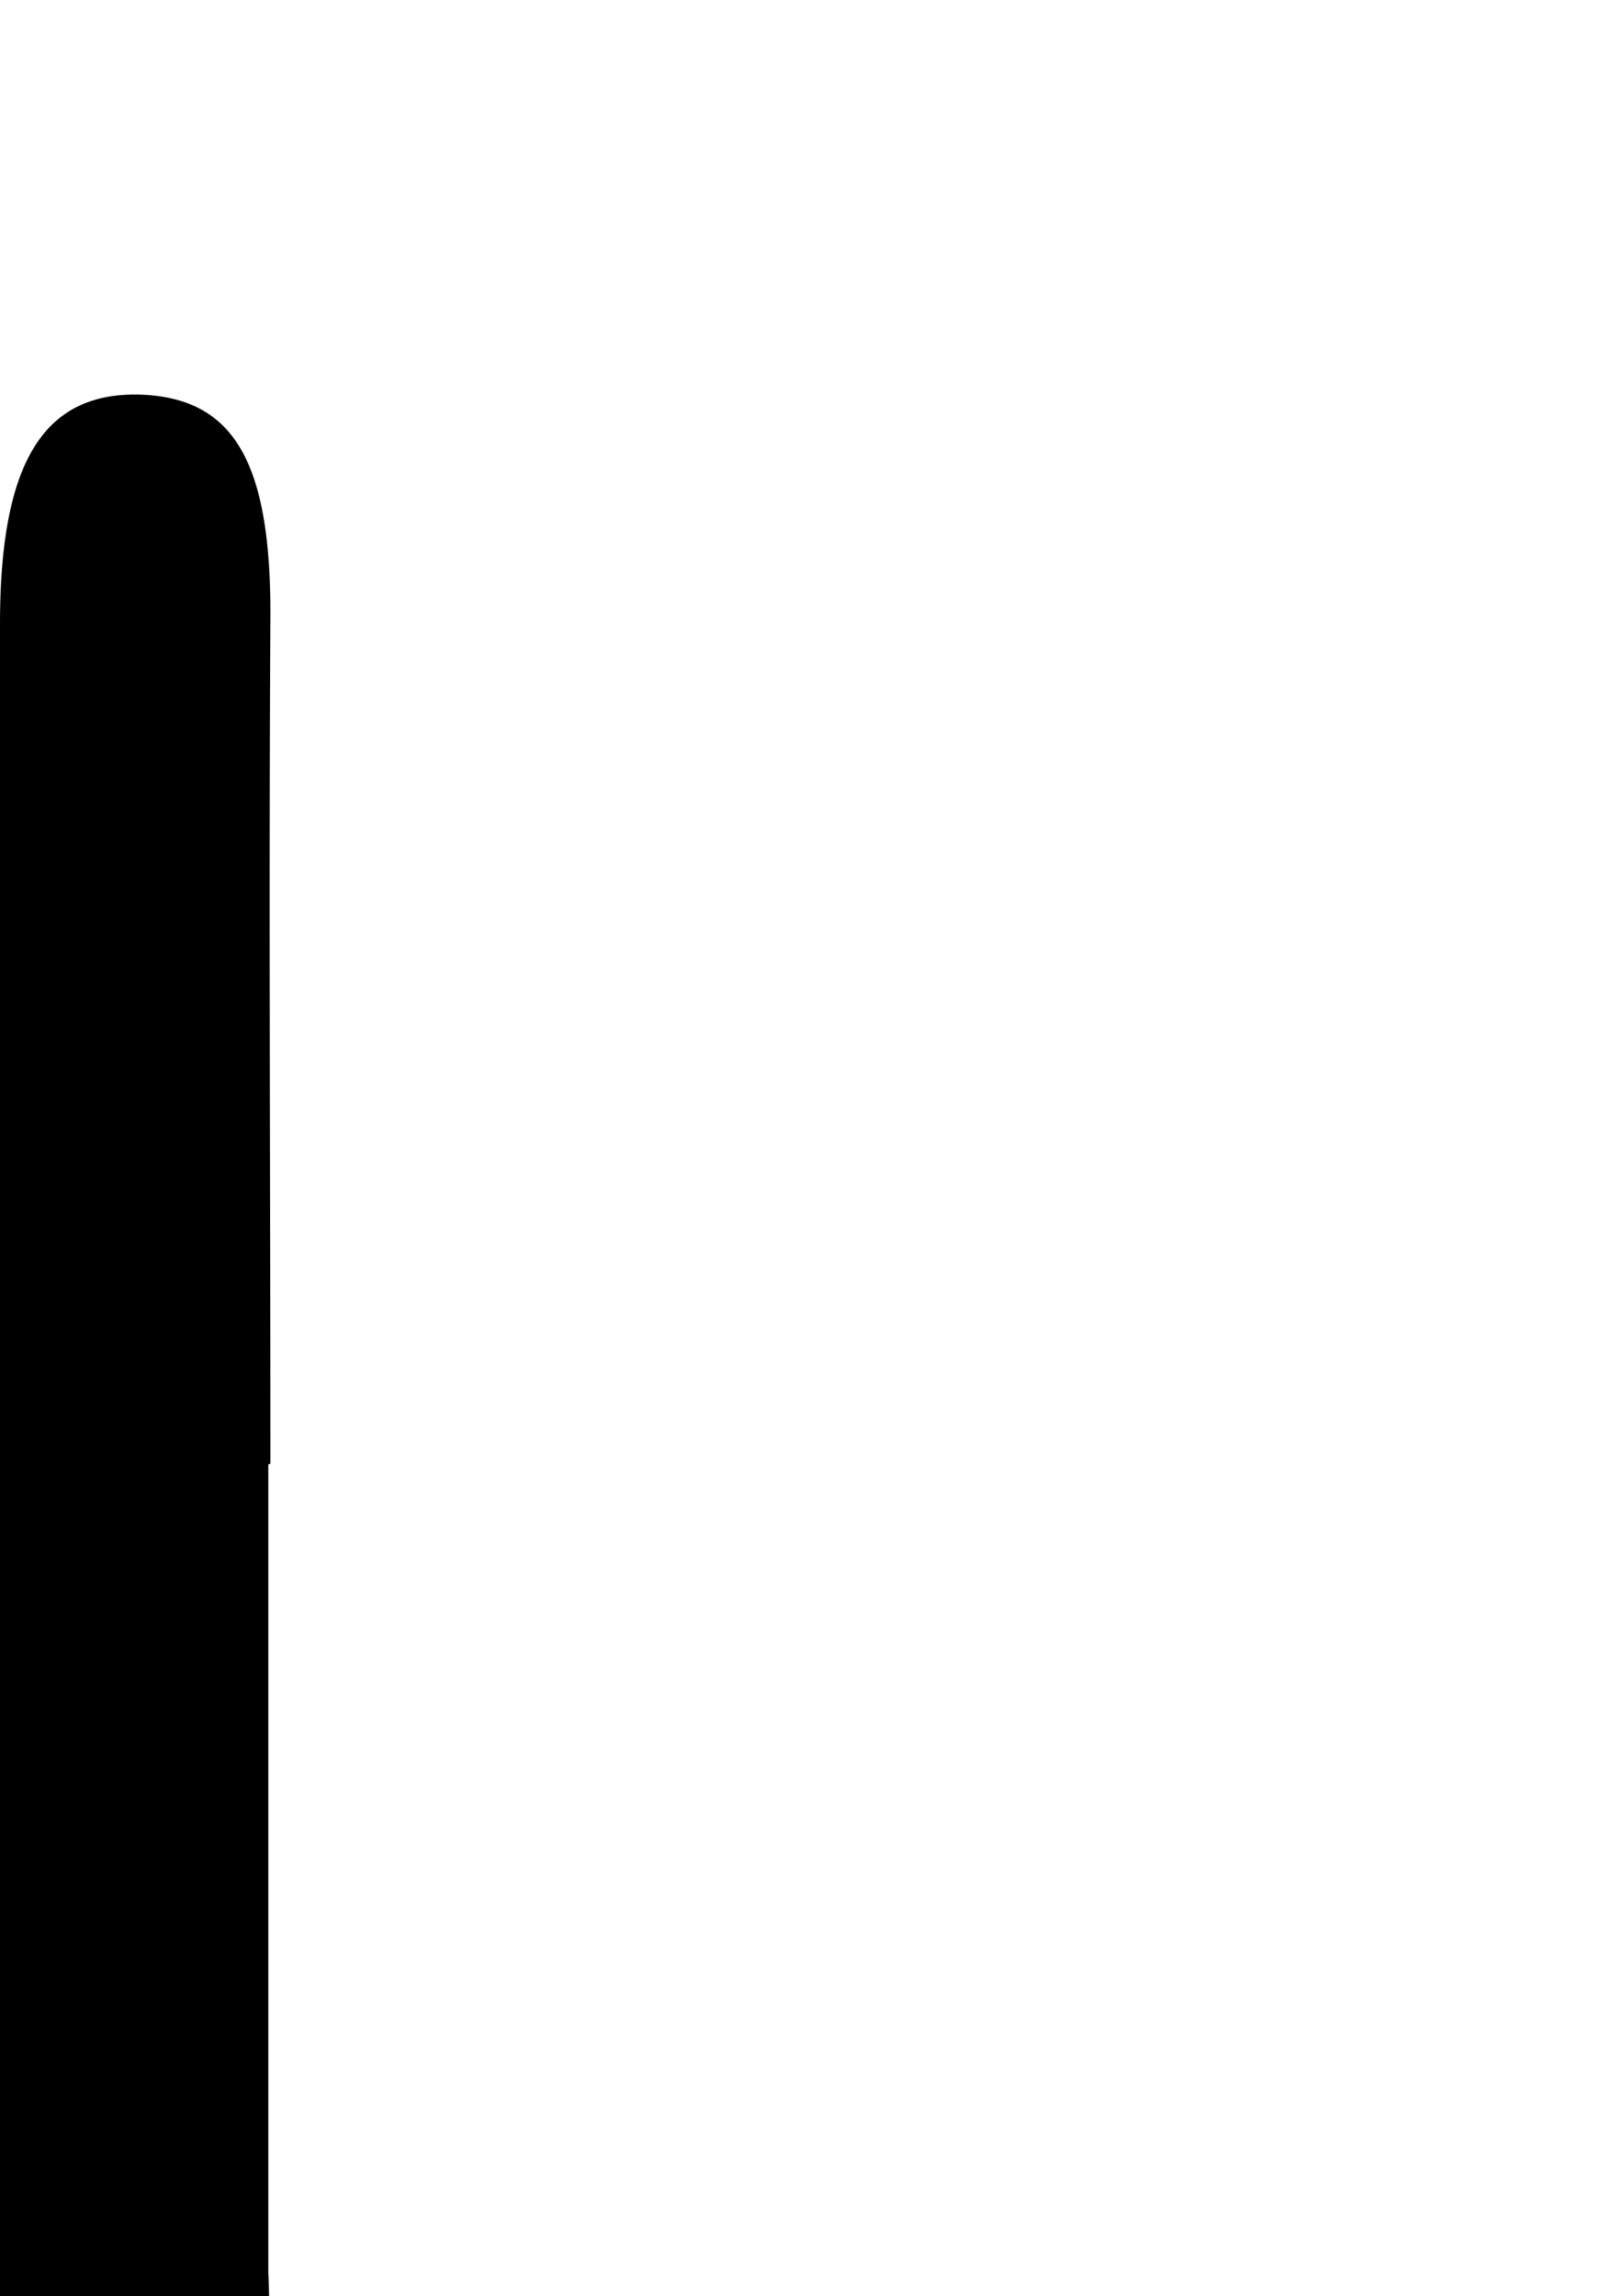 <svg id="Glyphs" xmlns="http://www.w3.org/2000/svg" width="69.71" height="100" viewBox="0 0 69.71 100">
  <path d="M11.69,63.78q0,17.6,0,35.19a34.72,34.72,0,0,1-.11,4.79c-.49,3.39-2.55,5.24-6,5.13C2.5,108.79.67,107,.19,104A29.23,29.23,0,0,1,0,99.19q0-36,0-72c0-7,1.86-10.17,6.2-10,4.07.18,5.62,3.06,5.58,9.76-.07,12.26,0,24.52,0,36.79Z"/>
</svg>
